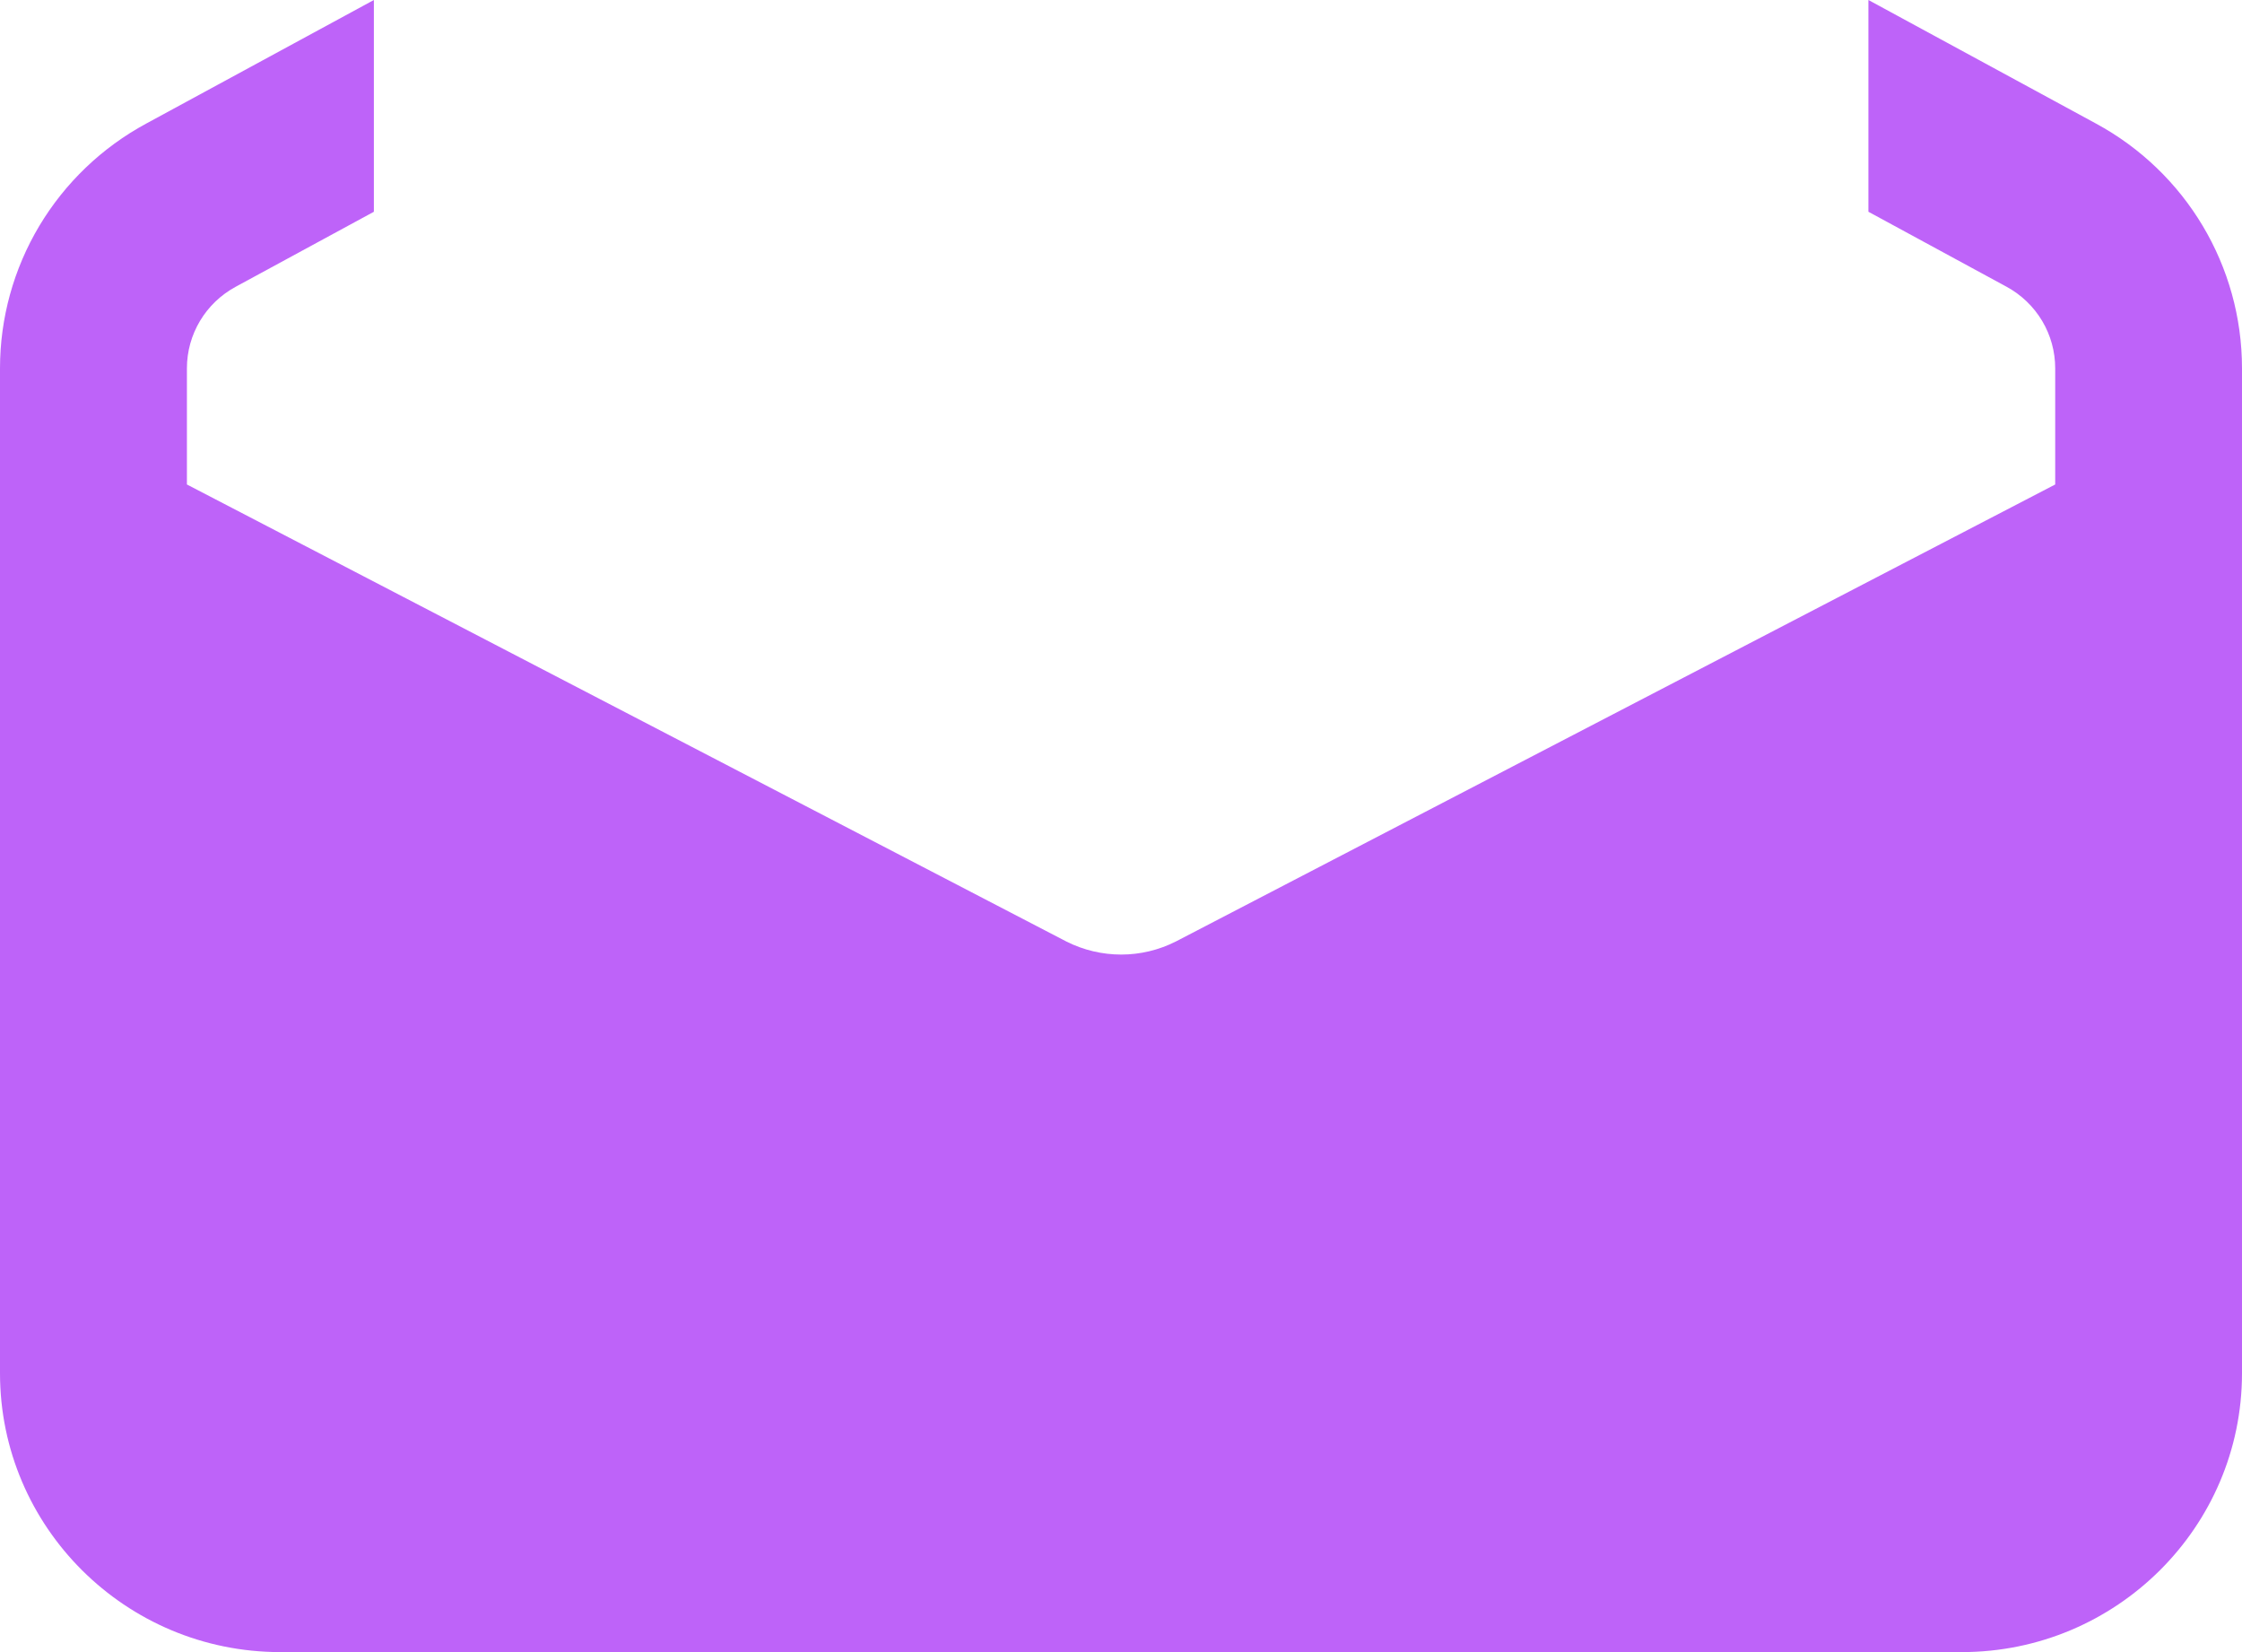 <svg width="38" height="28" viewBox="0 0 38 28" fill="none" xmlns="http://www.w3.org/2000/svg">
<path d="M38 6.243C38 4.511 37.052 2.921 35.525 2.094L31.668 0V3.589L34.01 4.86C34.26 4.996 34.468 5.196 34.613 5.439C34.758 5.682 34.834 5.96 34.834 6.243V8.211L19.929 15.957C19.642 16.102 19.325 16.178 19.004 16.178C18.682 16.178 18.365 16.103 18.078 15.959L3.168 8.211V6.243C3.168 5.666 3.484 5.137 3.995 4.86L6.337 3.589V0L2.479 2.094C1.729 2.499 1.103 3.099 0.666 3.829C0.23 4.559 -0 5.393 1.30931e-07 6.243V23.274C1.30931e-07 25.881 2.13 28 4.75 28H33.25C35.87 28 38 25.881 38 23.274V6.243Z" fill="#BE63F9"/>
</svg>
